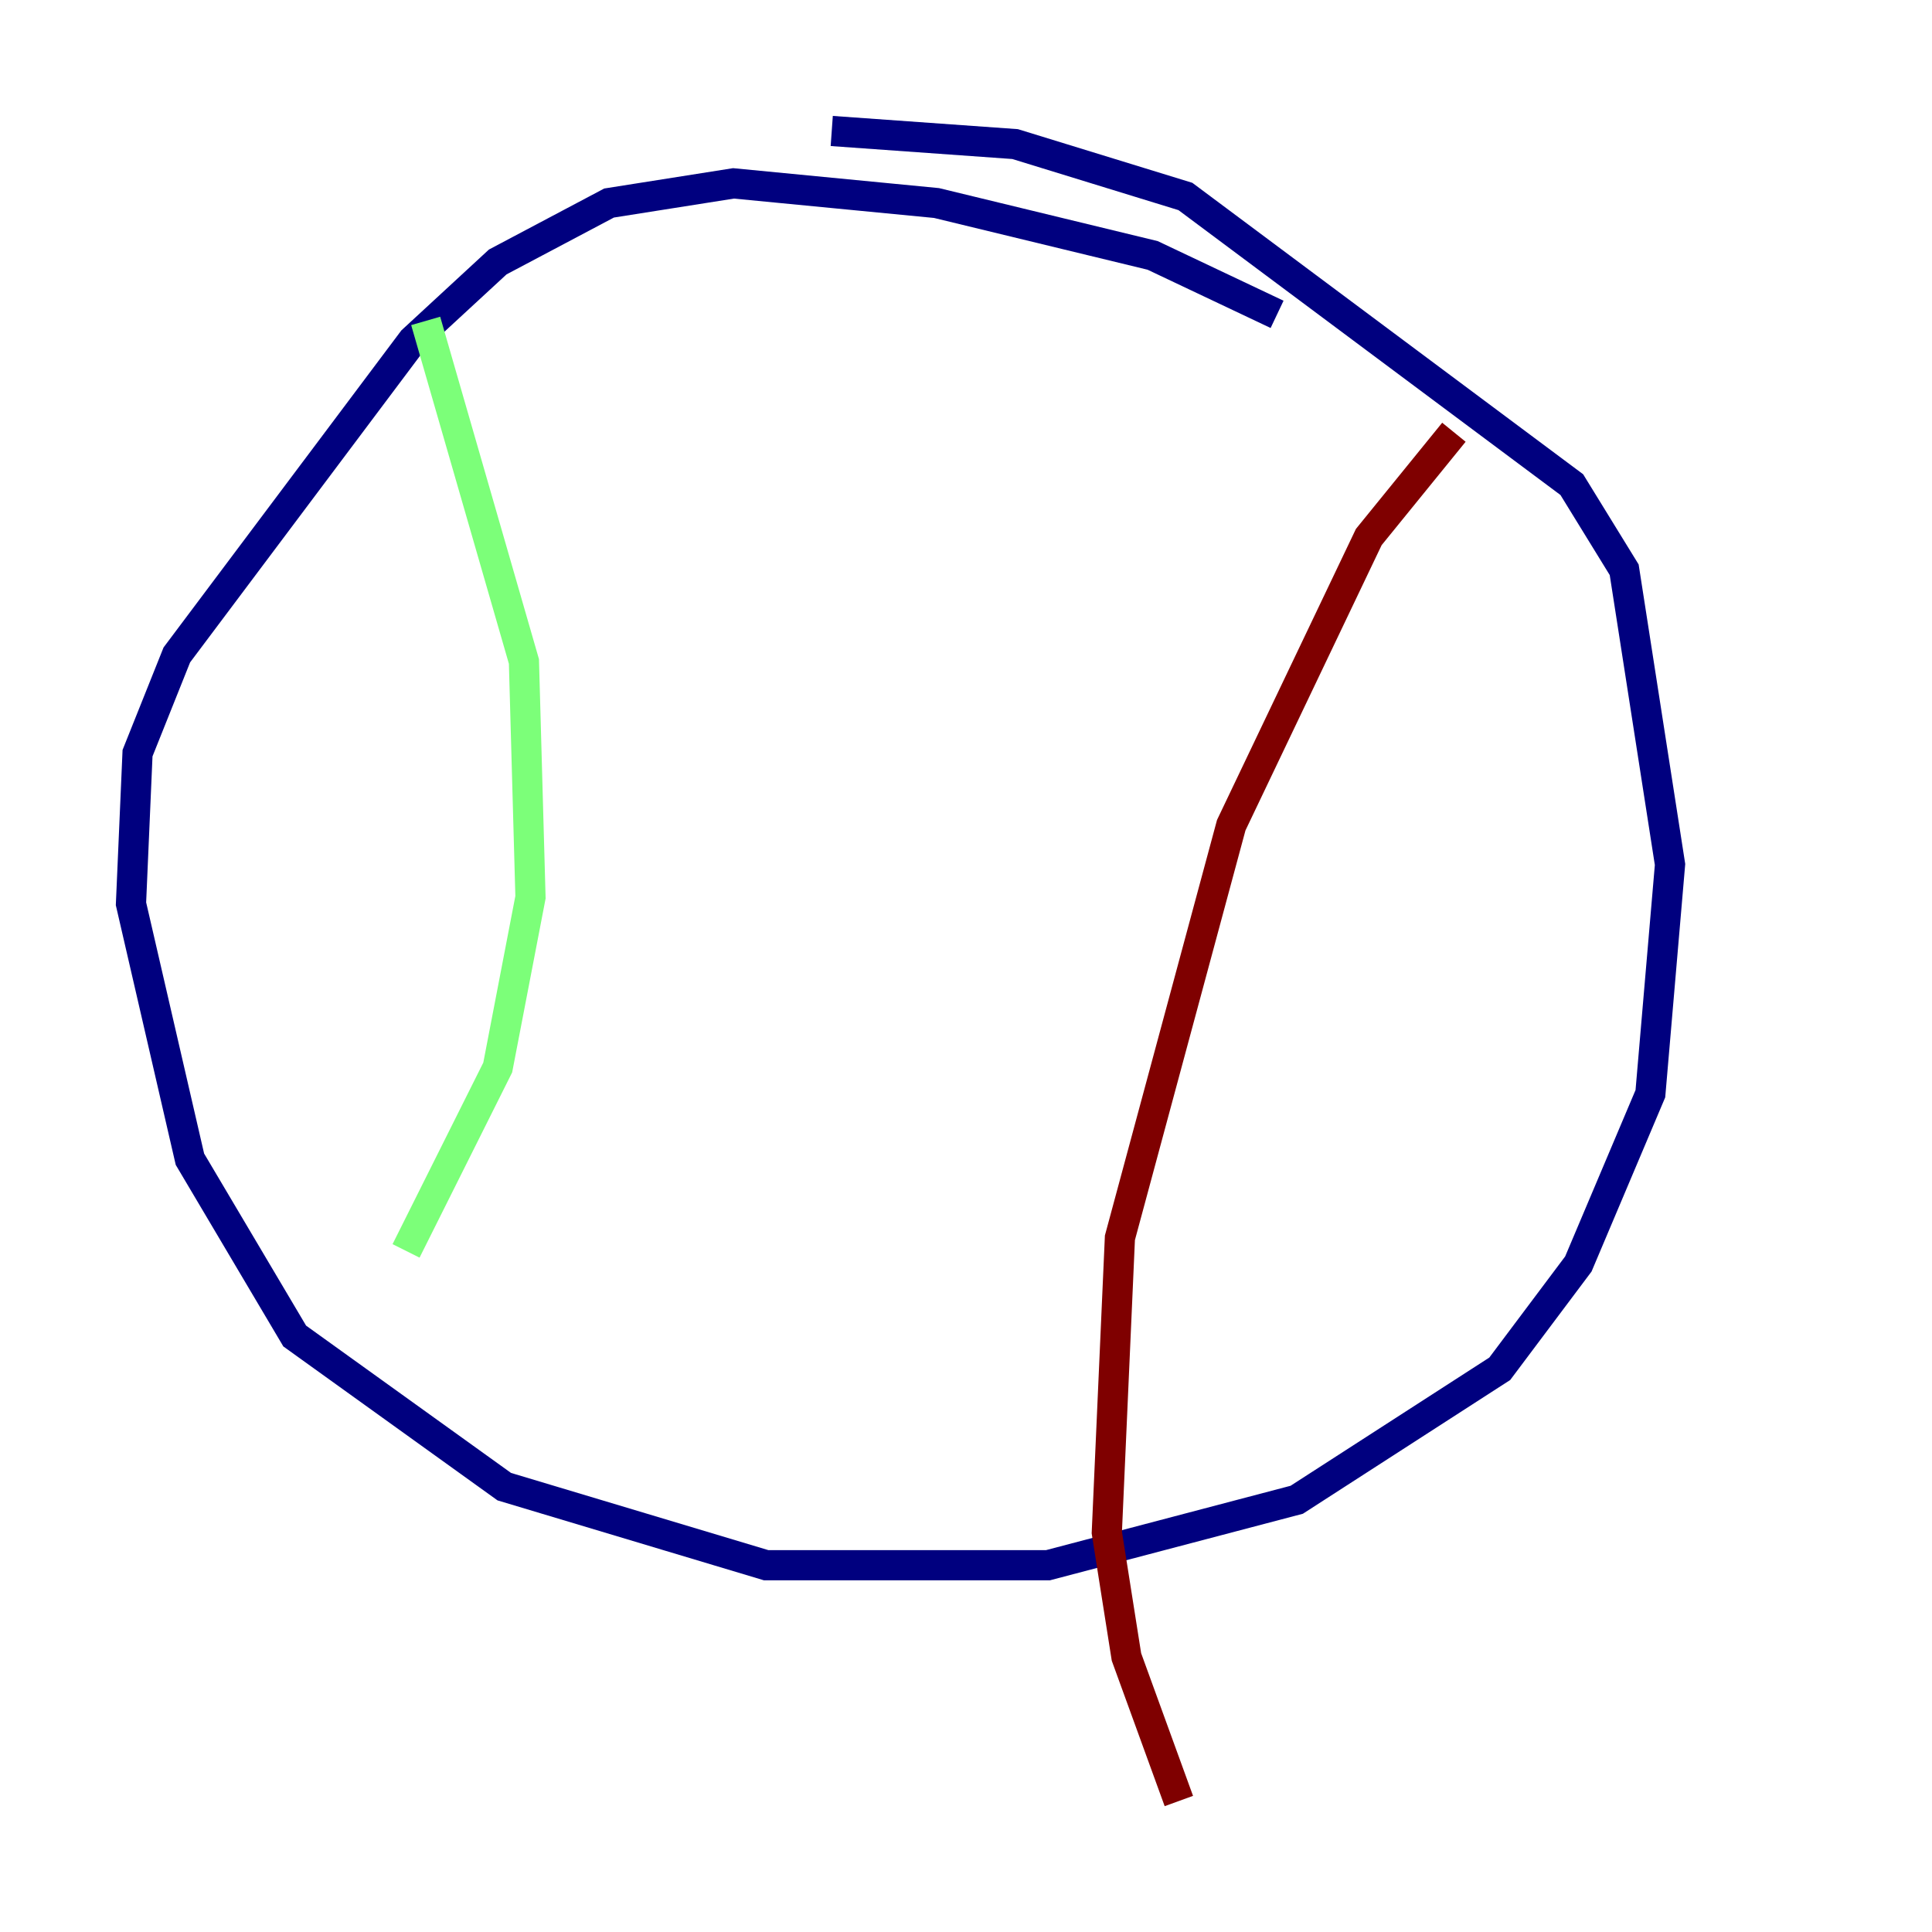 <?xml version="1.0" encoding="utf-8" ?>
<svg baseProfile="tiny" height="128" version="1.2" viewBox="0,0,128,128" width="128" xmlns="http://www.w3.org/2000/svg" xmlns:ev="http://www.w3.org/2001/xml-events" xmlns:xlink="http://www.w3.org/1999/xlink"><defs /><polyline fill="none" points="84.61,20.827 76.366,16.922 62.047,13.451 48.597,12.149 40.352,13.451 32.976,17.356 27.336,22.563 11.715,43.39 9.112,49.898 8.678,59.878 12.583,76.8 19.525,88.515 33.41,98.495 50.766,103.702 69.424,103.702 85.912,99.363 99.363,90.685 104.57,83.742 109.342,72.461 110.644,57.275 107.607,37.749 104.136,32.108 78.536,13.017 67.254,9.546 55.105,8.678" stroke="#00007f" stroke-width="2" /><polyline fill="none" points="28.203,21.261 34.712,43.824 35.146,59.444 32.976,70.725 26.902,82.875" stroke="#7cff79" stroke-width="2" /><polyline fill="none" points="96.325,28.637 90.685,35.58 81.573,54.671 74.197,82.007 73.329,101.532 74.63,109.776 78.102,119.322" stroke="#7f0000" stroke-width="2" /></svg>